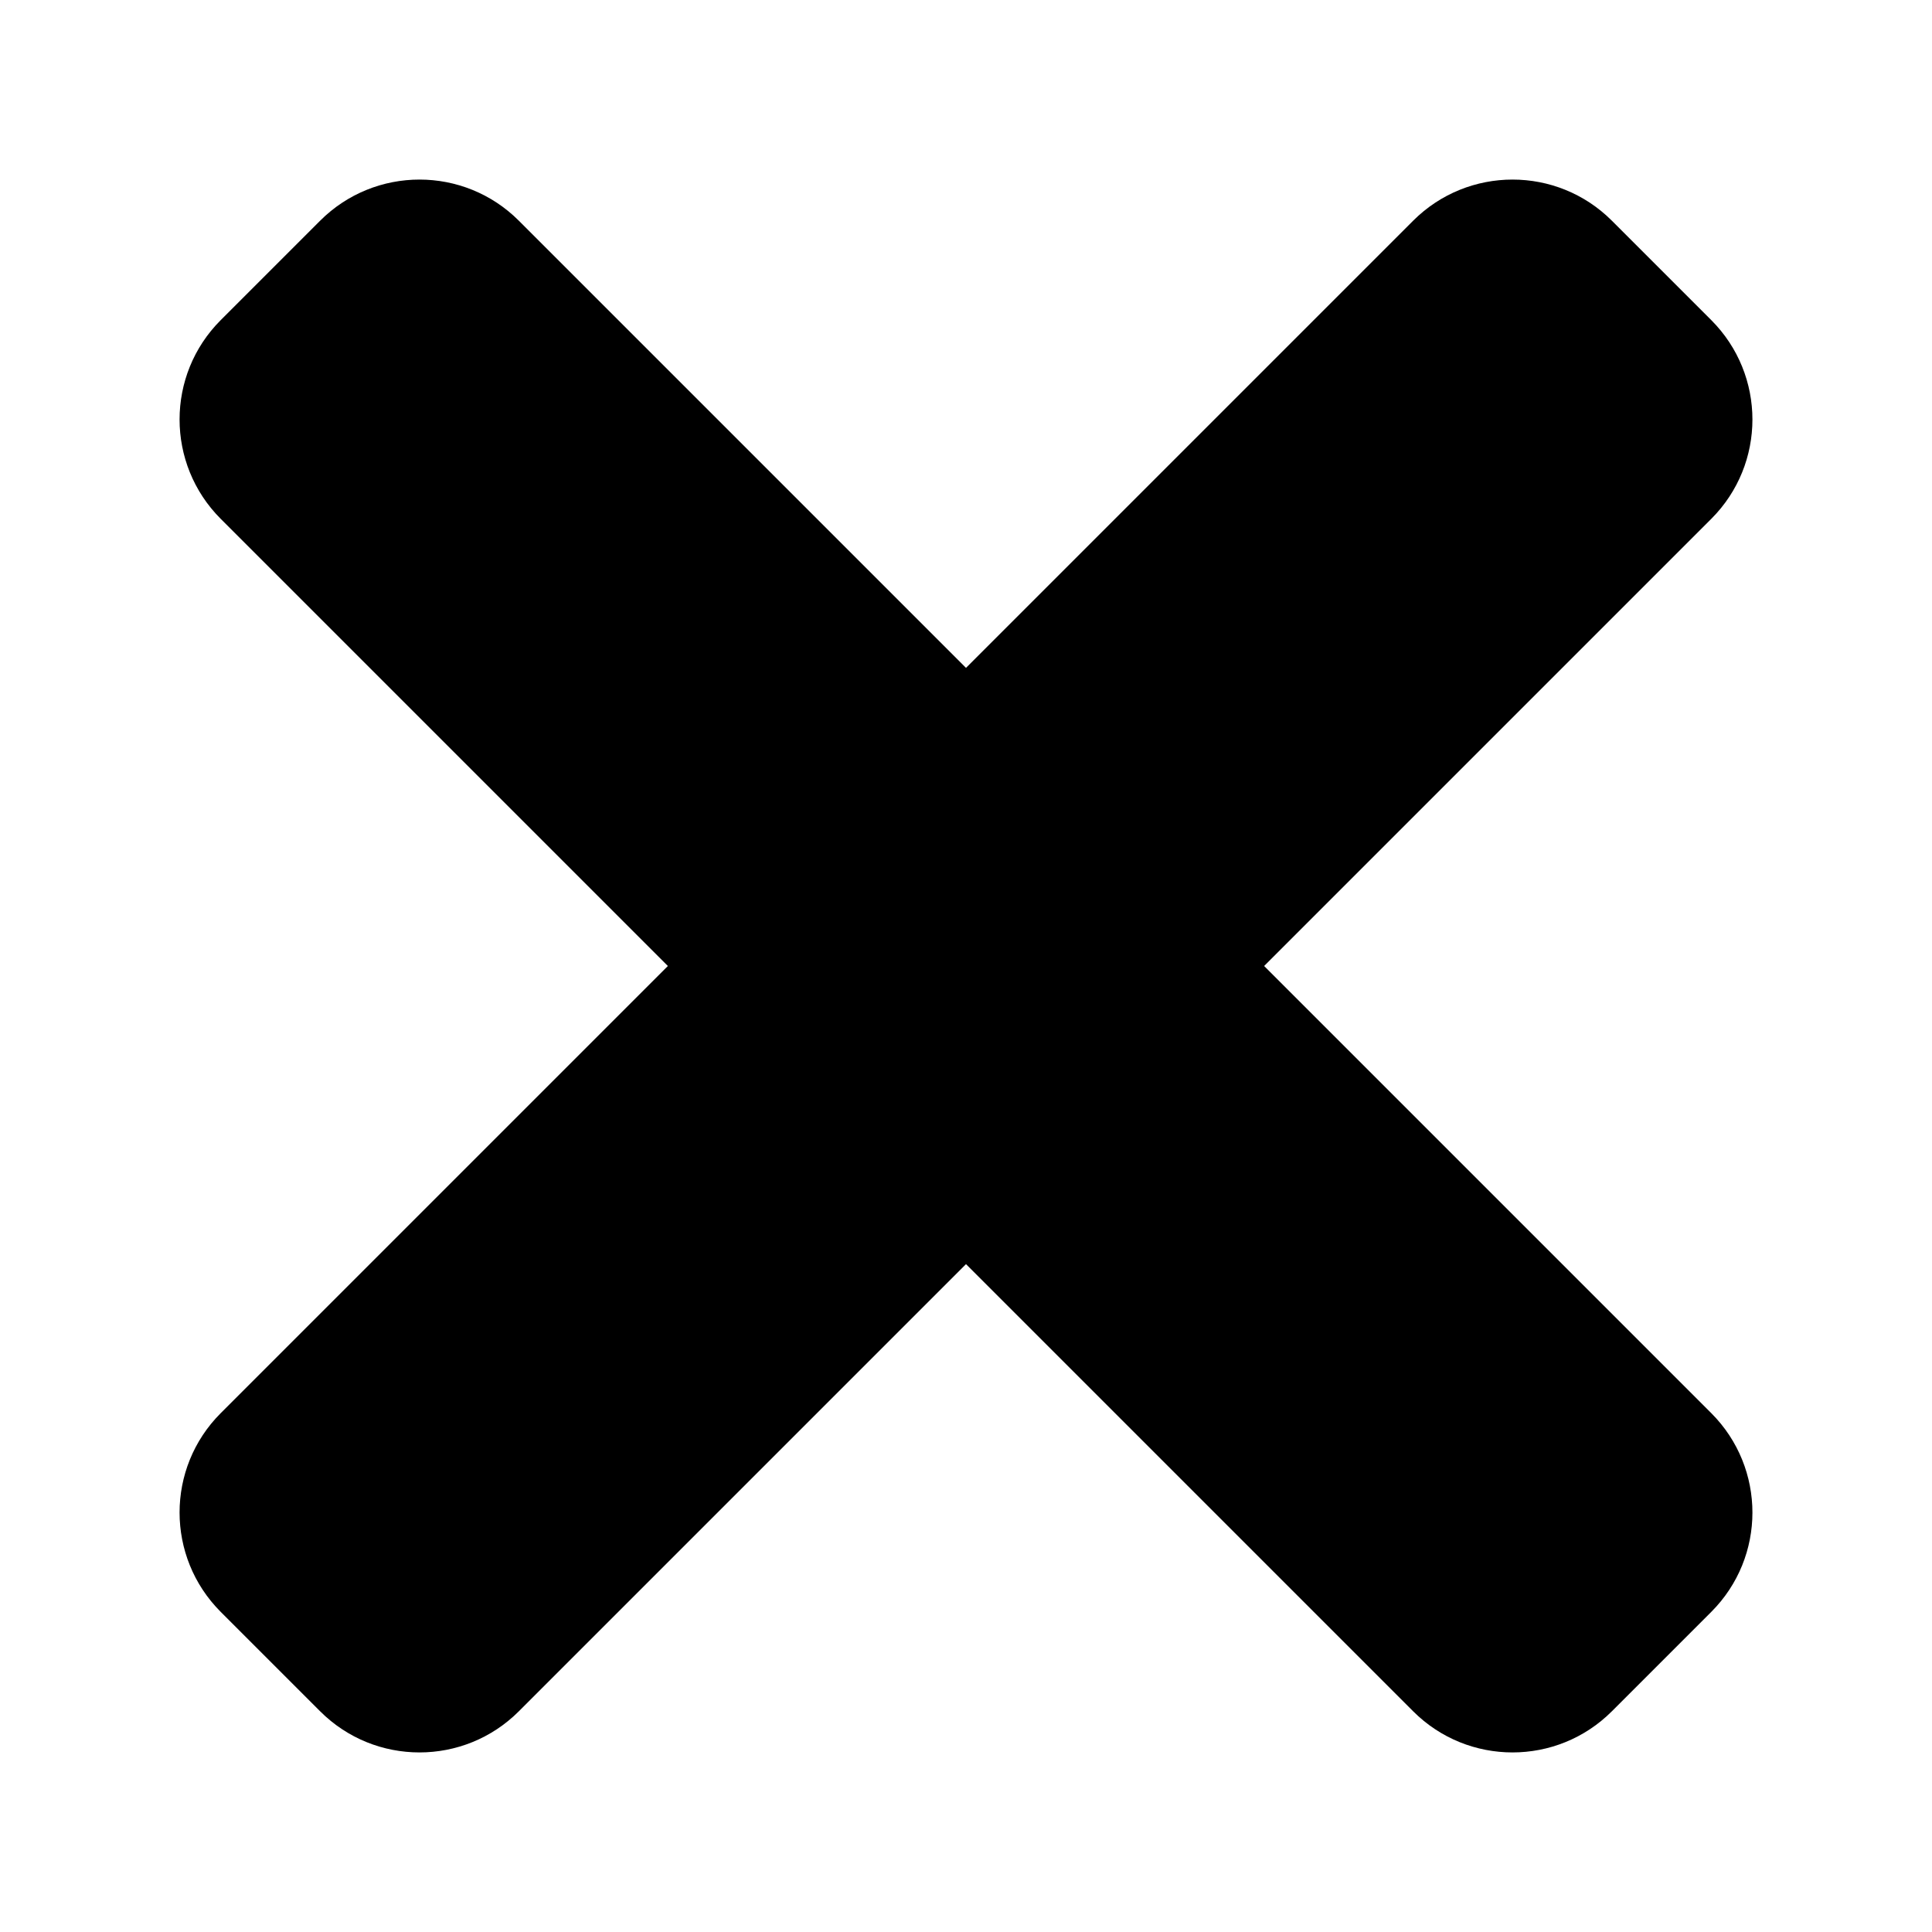 <!-- Generated by IcoMoon.io -->
<svg version="1.1" xmlns="http://www.w3.org/2000/svg" width="32" height="32" viewBox="0 0 32 32">
<path d="M20.938 16l7.406-7.406c0.909-0.909 0.909-2.382 0-3.292l-1.646-1.646c-0.909-0.909-2.382-0.909-3.292 0l-7.406 7.406-7.406-7.406c-0.909-0.909-2.382-0.909-3.292 0l-1.646 1.646c-0.909 0.909-0.909 2.382 0 3.292l7.406 7.406-7.406 7.406c-0.909 0.909-0.909 2.382 0 3.292l1.646 1.646c0.909 0.909 2.383 0.909 3.292 0l7.406-7.406 7.406 7.406c0.909 0.909 2.383 0.909 3.292 0l1.646-1.646c0.909-0.909 0.909-2.382 0-3.292l-7.406-7.406z"></path>
</svg>
